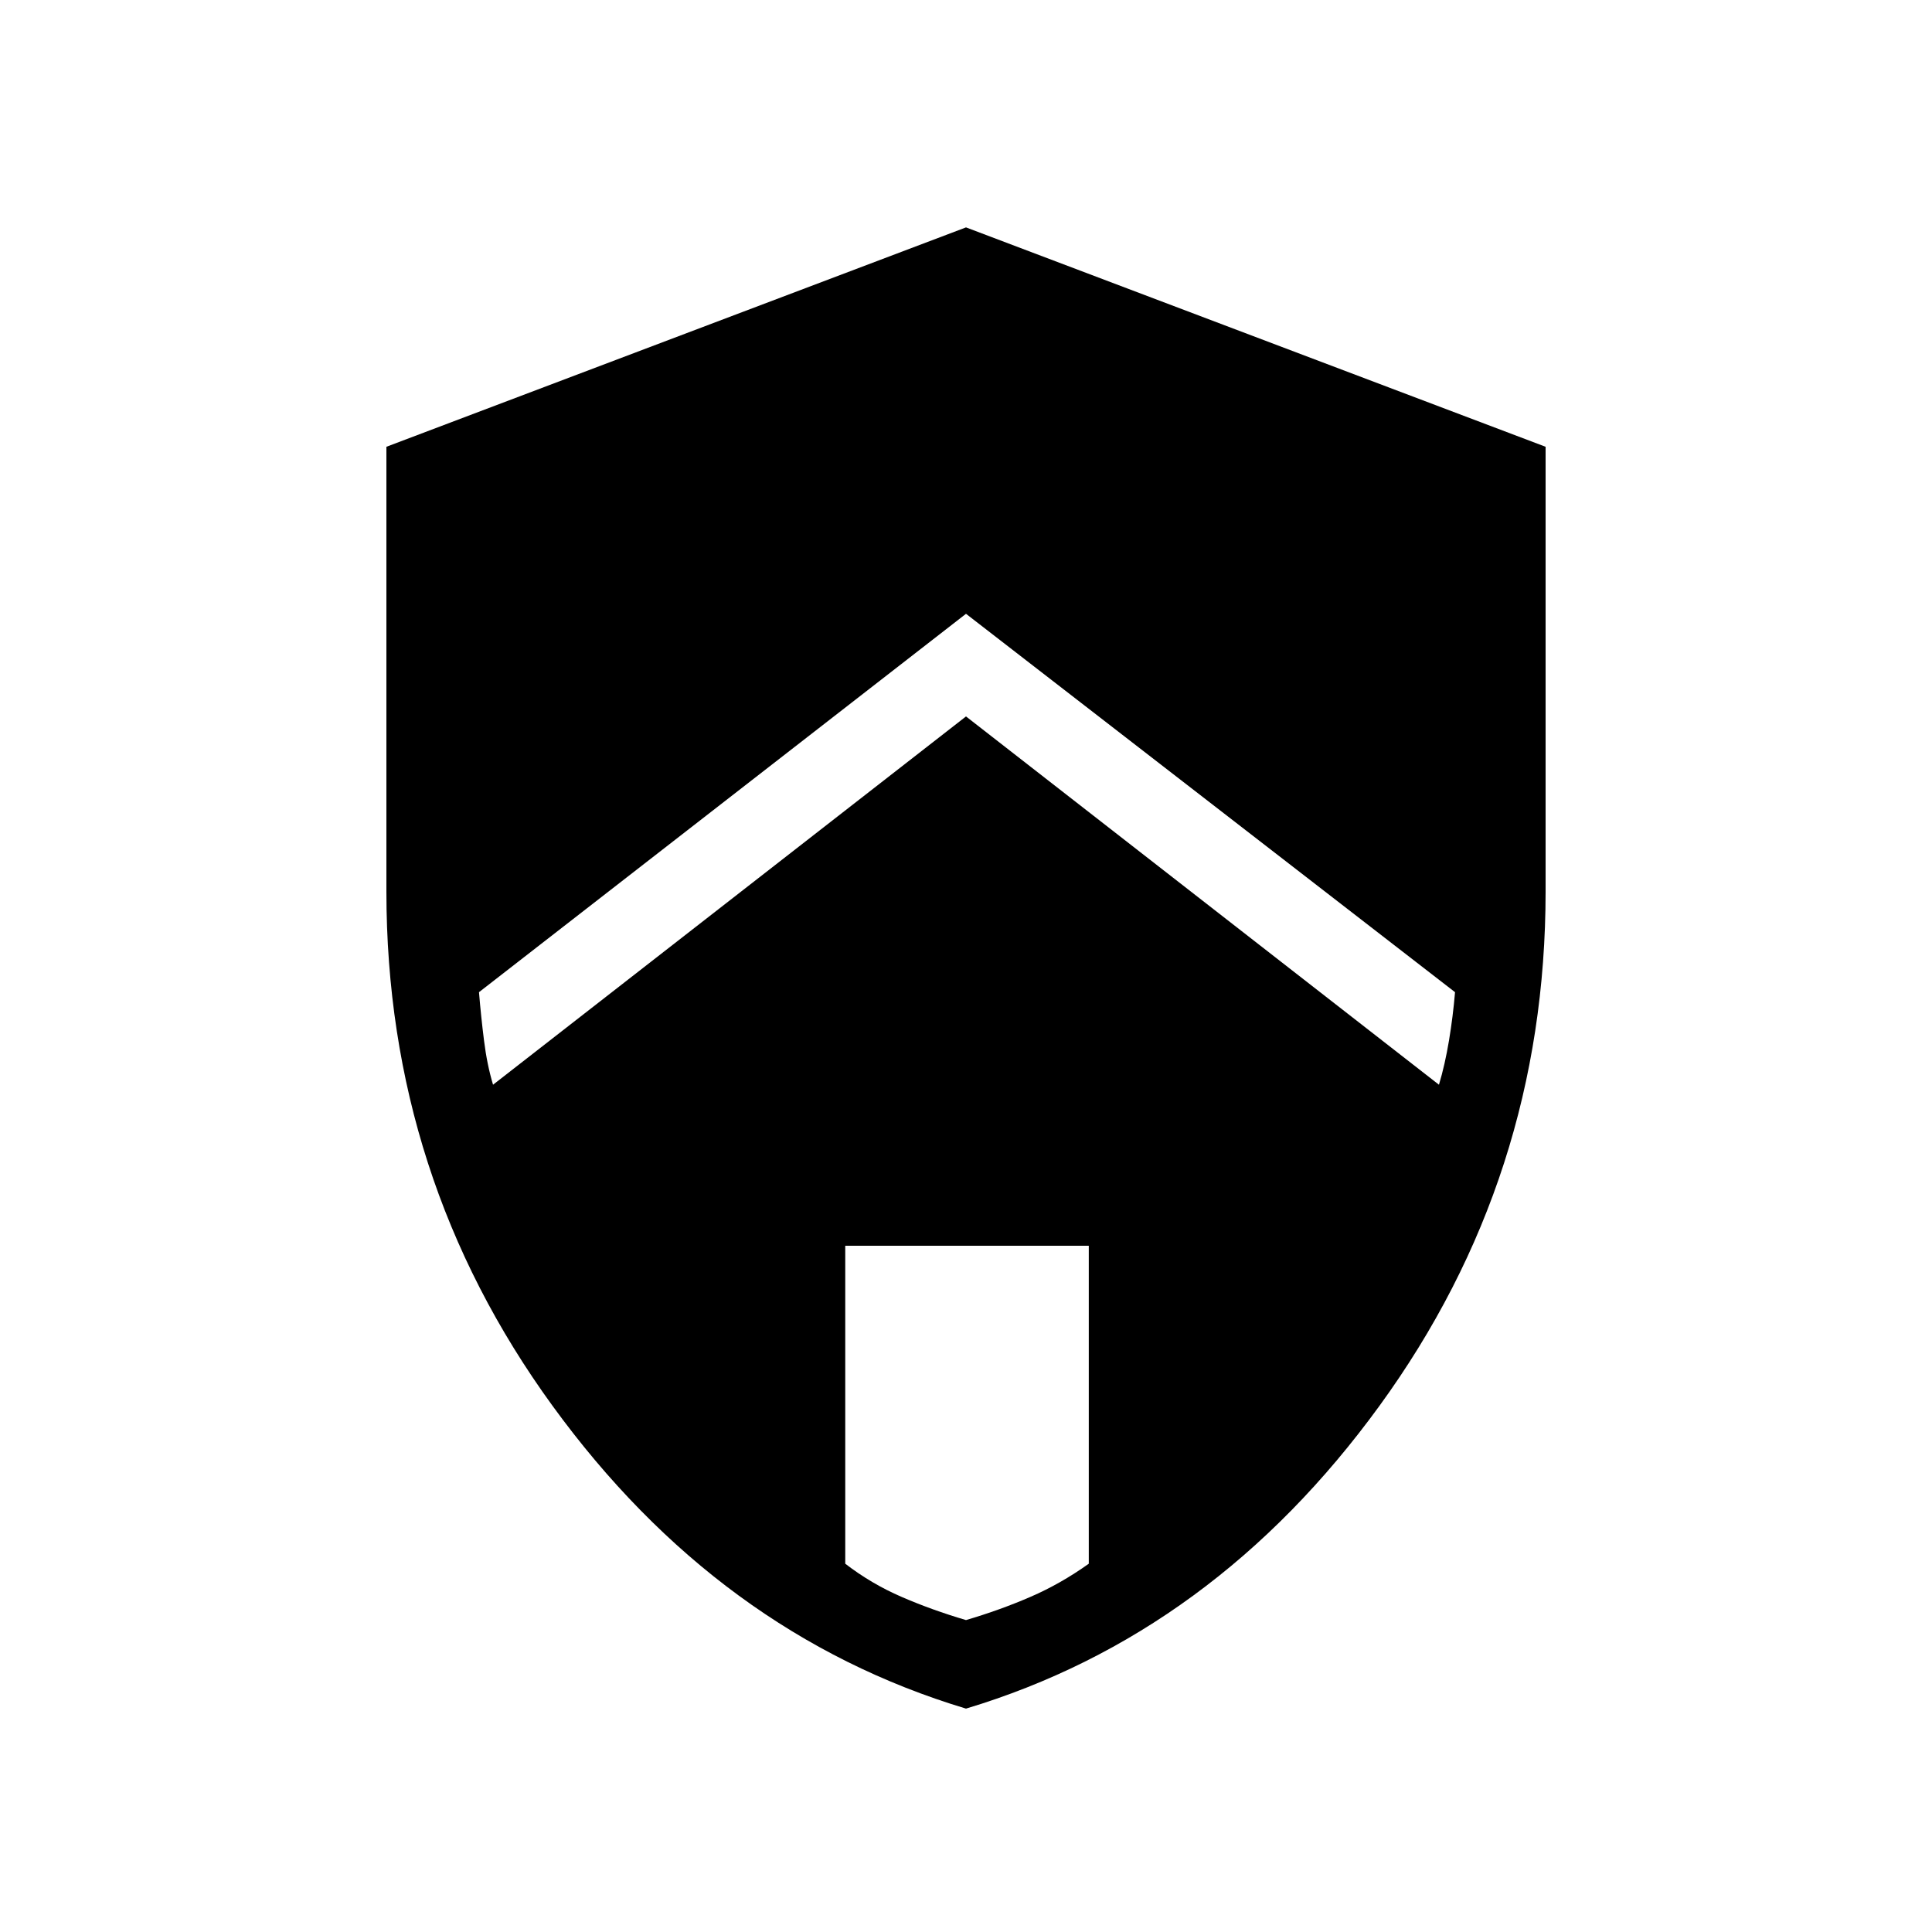 <svg xmlns="http://www.w3.org/2000/svg" height="40" width="40"><path d="m20 14.833 9.792 7.625q.125-.416.208-.916.083-.5.125-1L20 12.708 9.917 20.542q.041.5.104 1 .062.5.187.916Zm0 18.709q.708-.209 1.333-.48.625-.27 1.209-.687v-6.583H17.5v6.583q.542.417 1.167.687.625.271 1.333.48Zm0 1.833q-5.125-1.542-8.562-6.271Q8 24.375 8 18.458V9.25l12-4.542L32 9.25v9.208q0 5.917-3.438 10.646-3.437 4.729-8.562 6.271Z"/></svg>